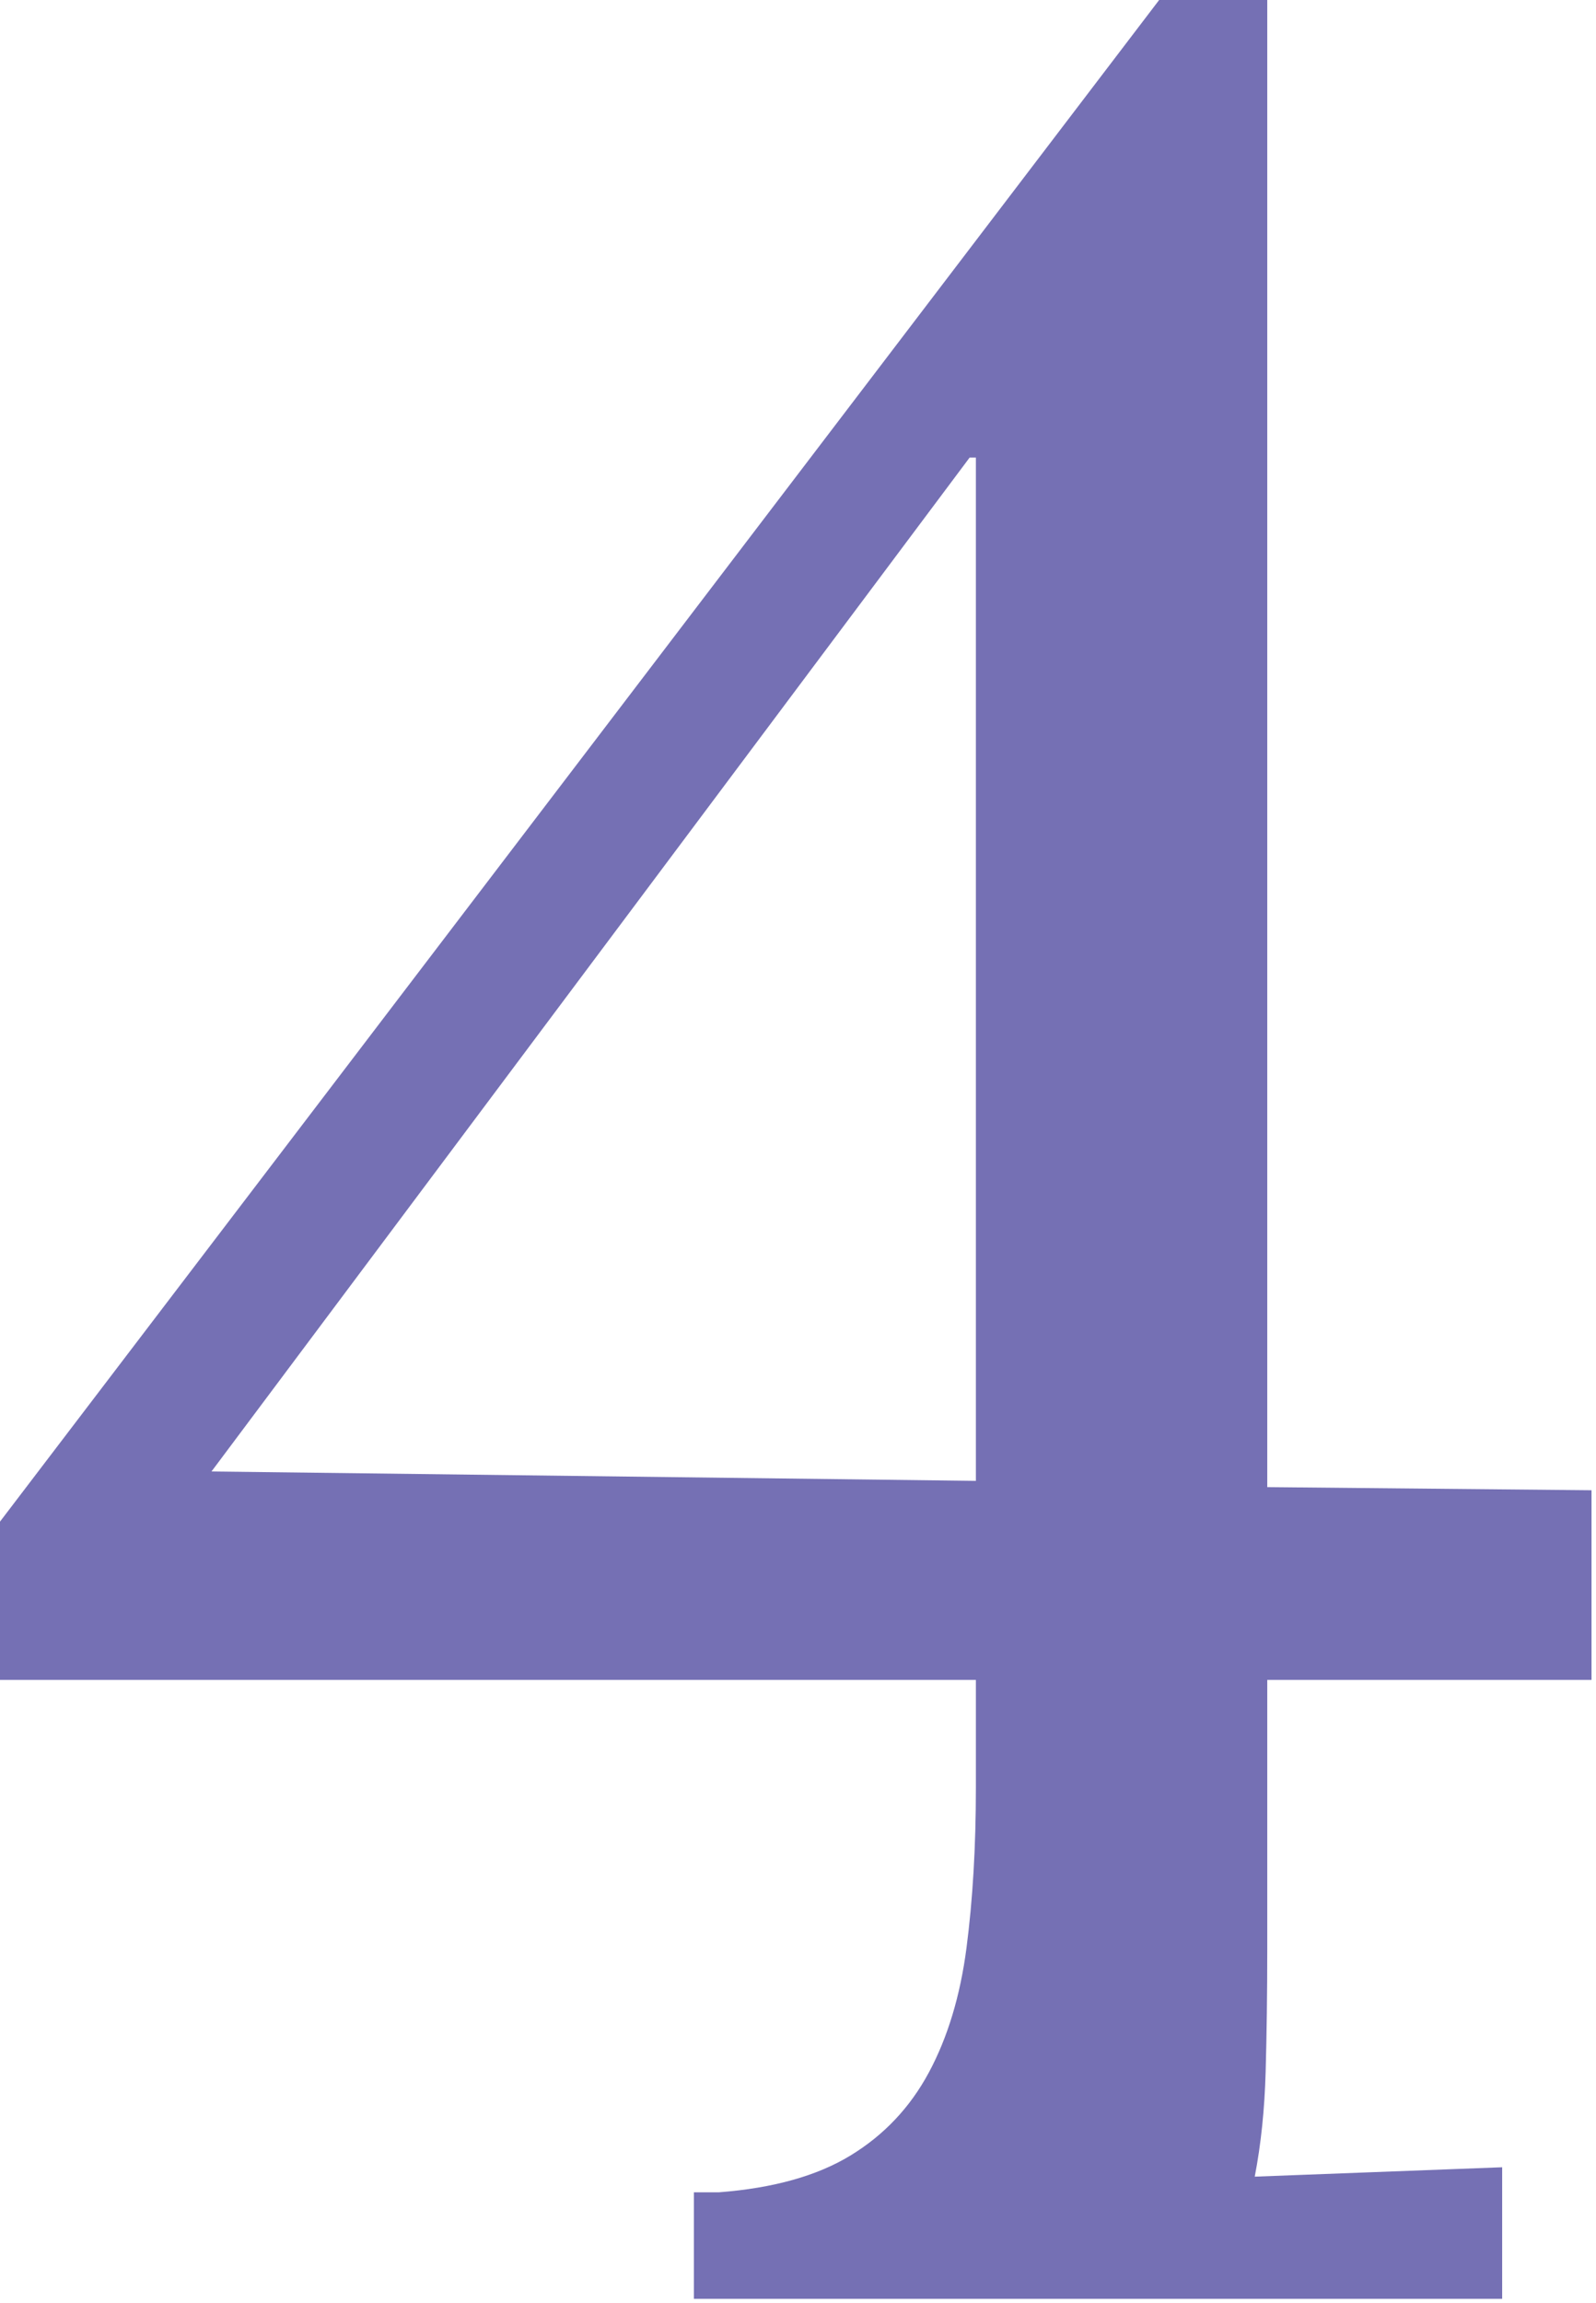 <svg xmlns="http://www.w3.org/2000/svg" width="199" height="287" viewBox="0 0 199 287"><path d="M158.01 242.97c0 5.47-.07 10.55-.2 15.23-.13 4.69-.58 9.05-1.36 13.09l30.85-1.17v16.4H86.52v-13.28h3.13c6.77-.52 12.24-2.05 16.4-4.59 4.17-2.54 7.43-5.99 9.77-10.35 2.34-4.36 3.91-9.54 4.69-15.53.78-5.99 1.17-12.63 1.17-19.92v-13.47H0v-19.73L144.53 0h13.48v185.35l40.43.39v23.64h-40.43zM26.37 183.4l95.31 1.17V57.03h-.78z" fill="#7570b4"/></svg>